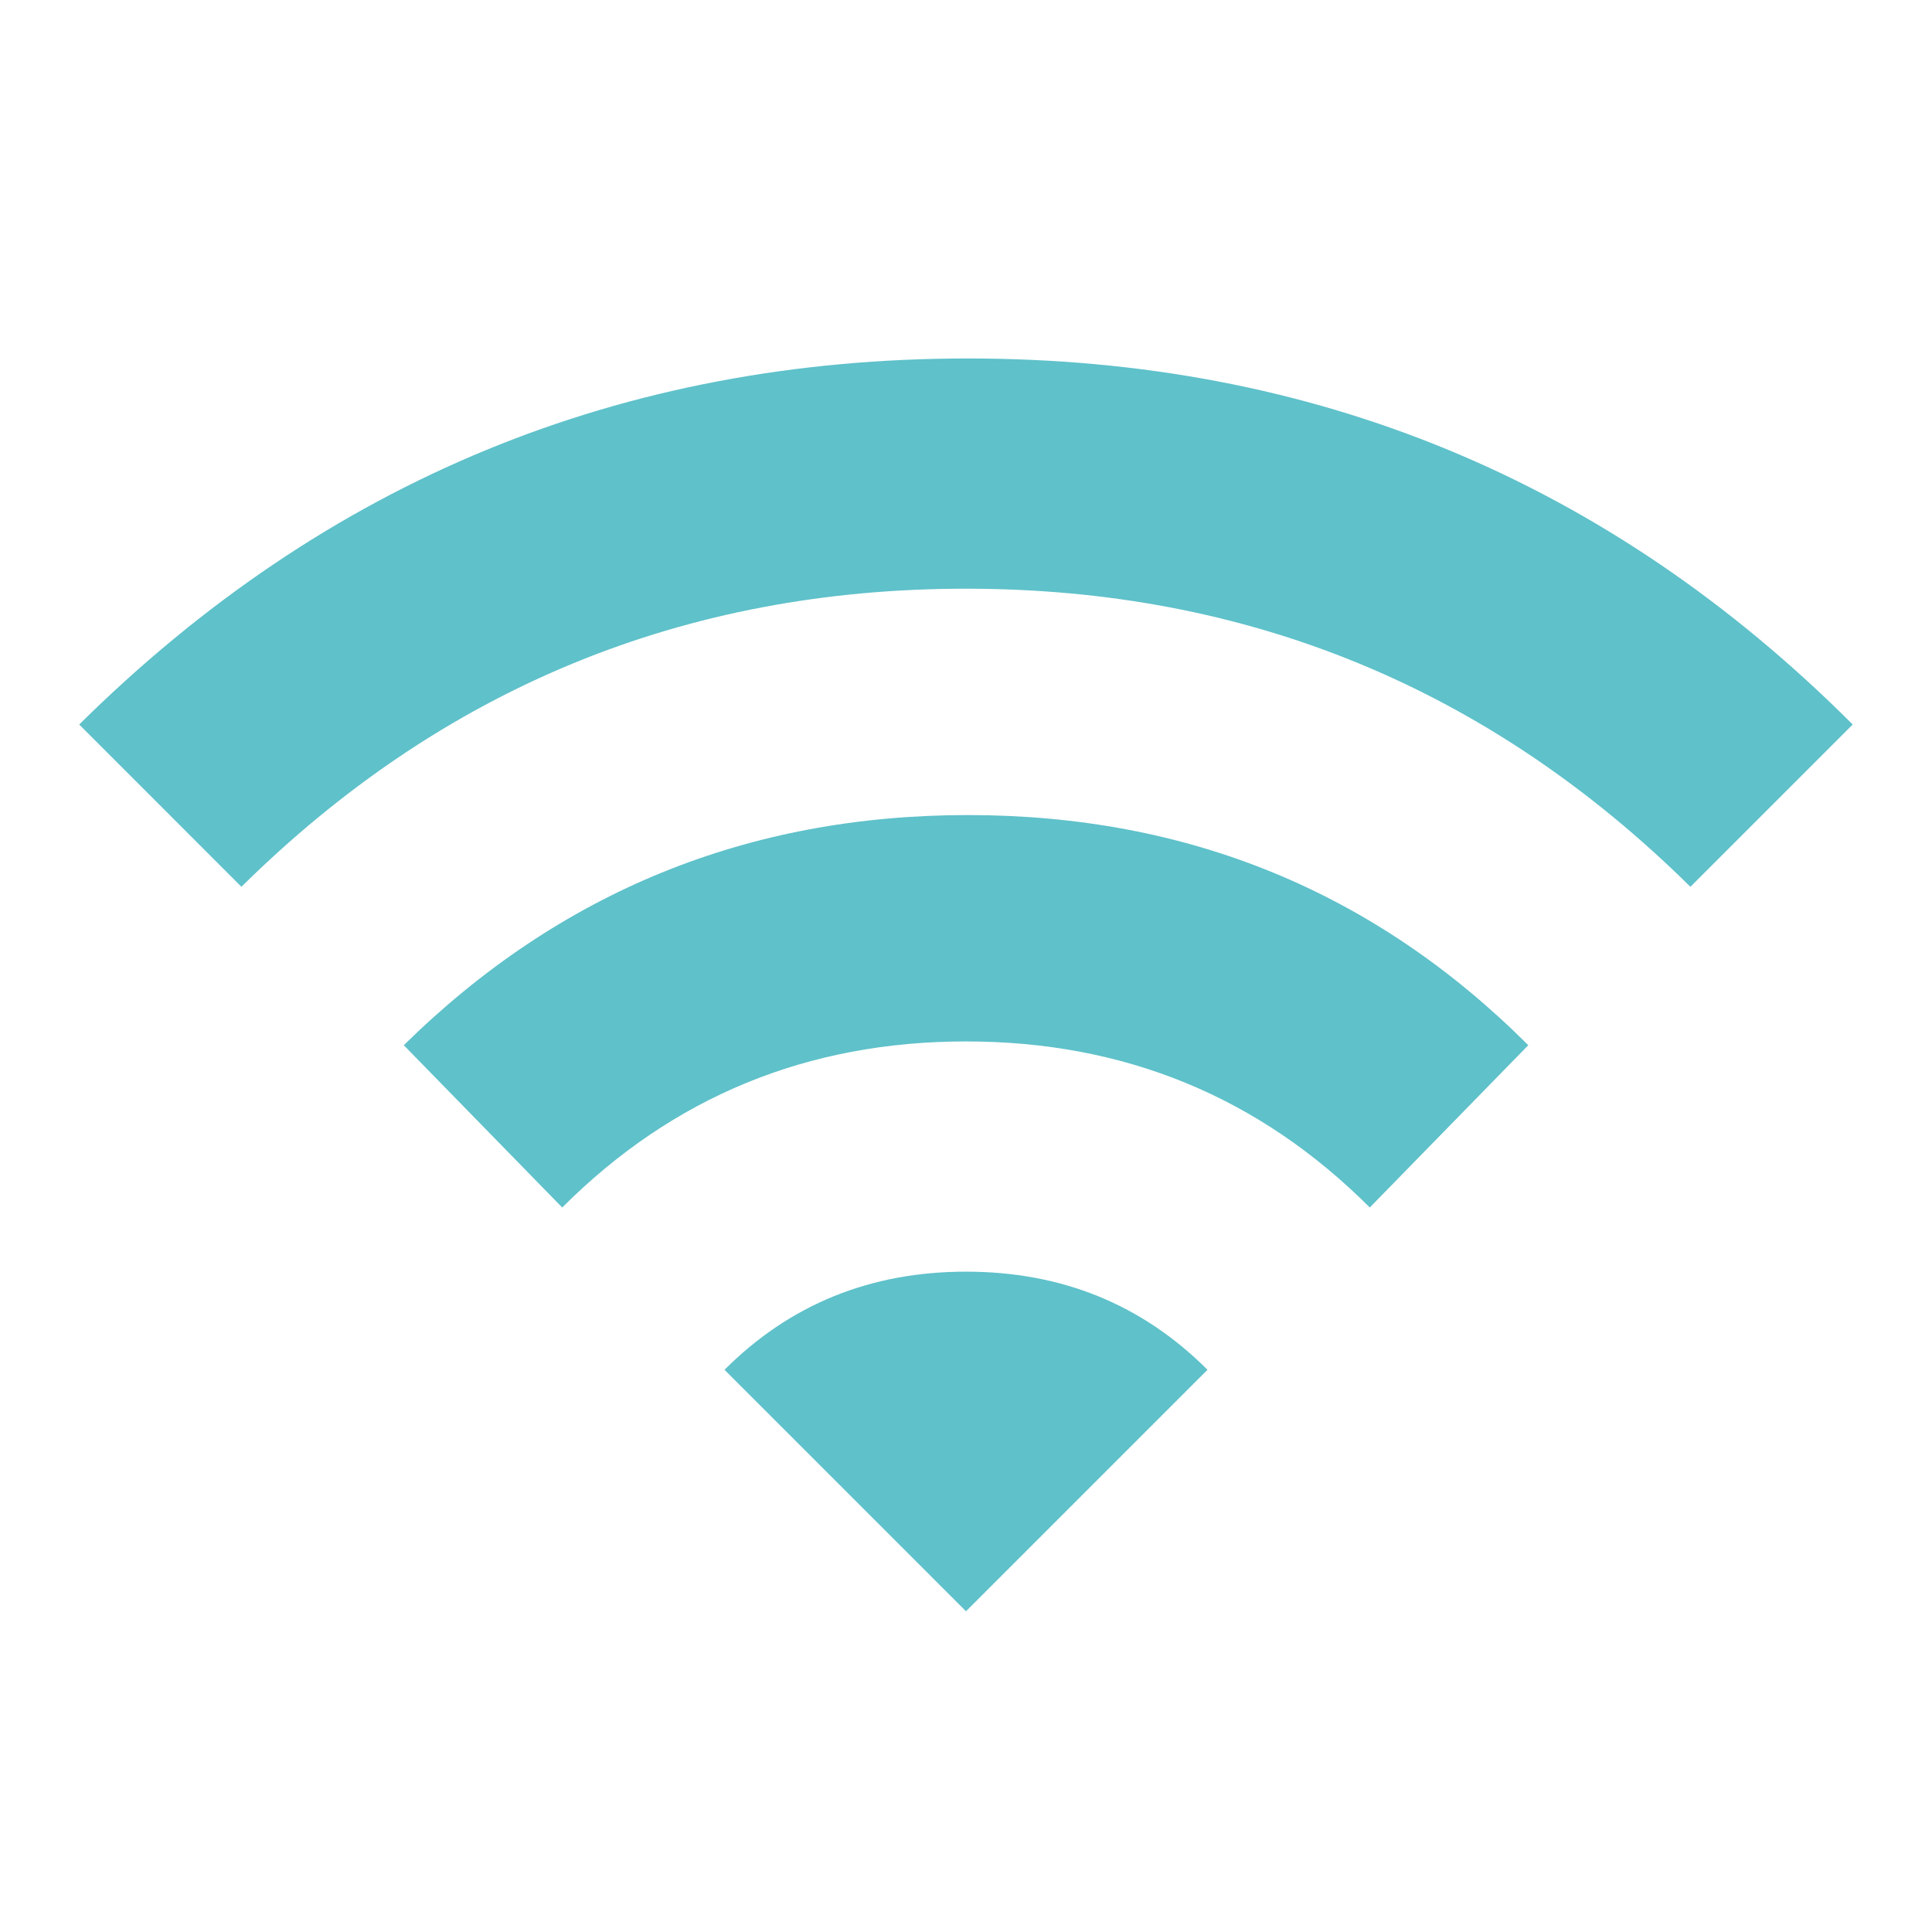 <?xml version="1.0" standalone="no"?><!DOCTYPE svg PUBLIC "-//W3C//DTD SVG 1.1//EN" "http://www.w3.org/Graphics/SVG/1.1/DTD/svg11.dtd"><svg t="1574235627990" class="icon" viewBox="0 0 1024 1024" version="1.1" xmlns="http://www.w3.org/2000/svg" p-id="2137" width="128" height="128" xmlns:xlink="http://www.w3.org/1999/xlink"><defs><style type="text/css"></style></defs><path d="M214.016 553.984q123.989-121.984 299.008-121.984t297.003 121.984l-84.011 86.016q-88.021-88.021-214.016-88.021t-214.016 88.021zM384 726.016q52.011-52.011 128-52.011t128 52.011l-128 128zM41.984 384q196.011-194.005 470.997-194.005t468.992 194.005l-86.016 86.016q-160-157.995-384-157.995t-384 157.995z" p-id="2138" fill="#5fc1ca"></path></svg>